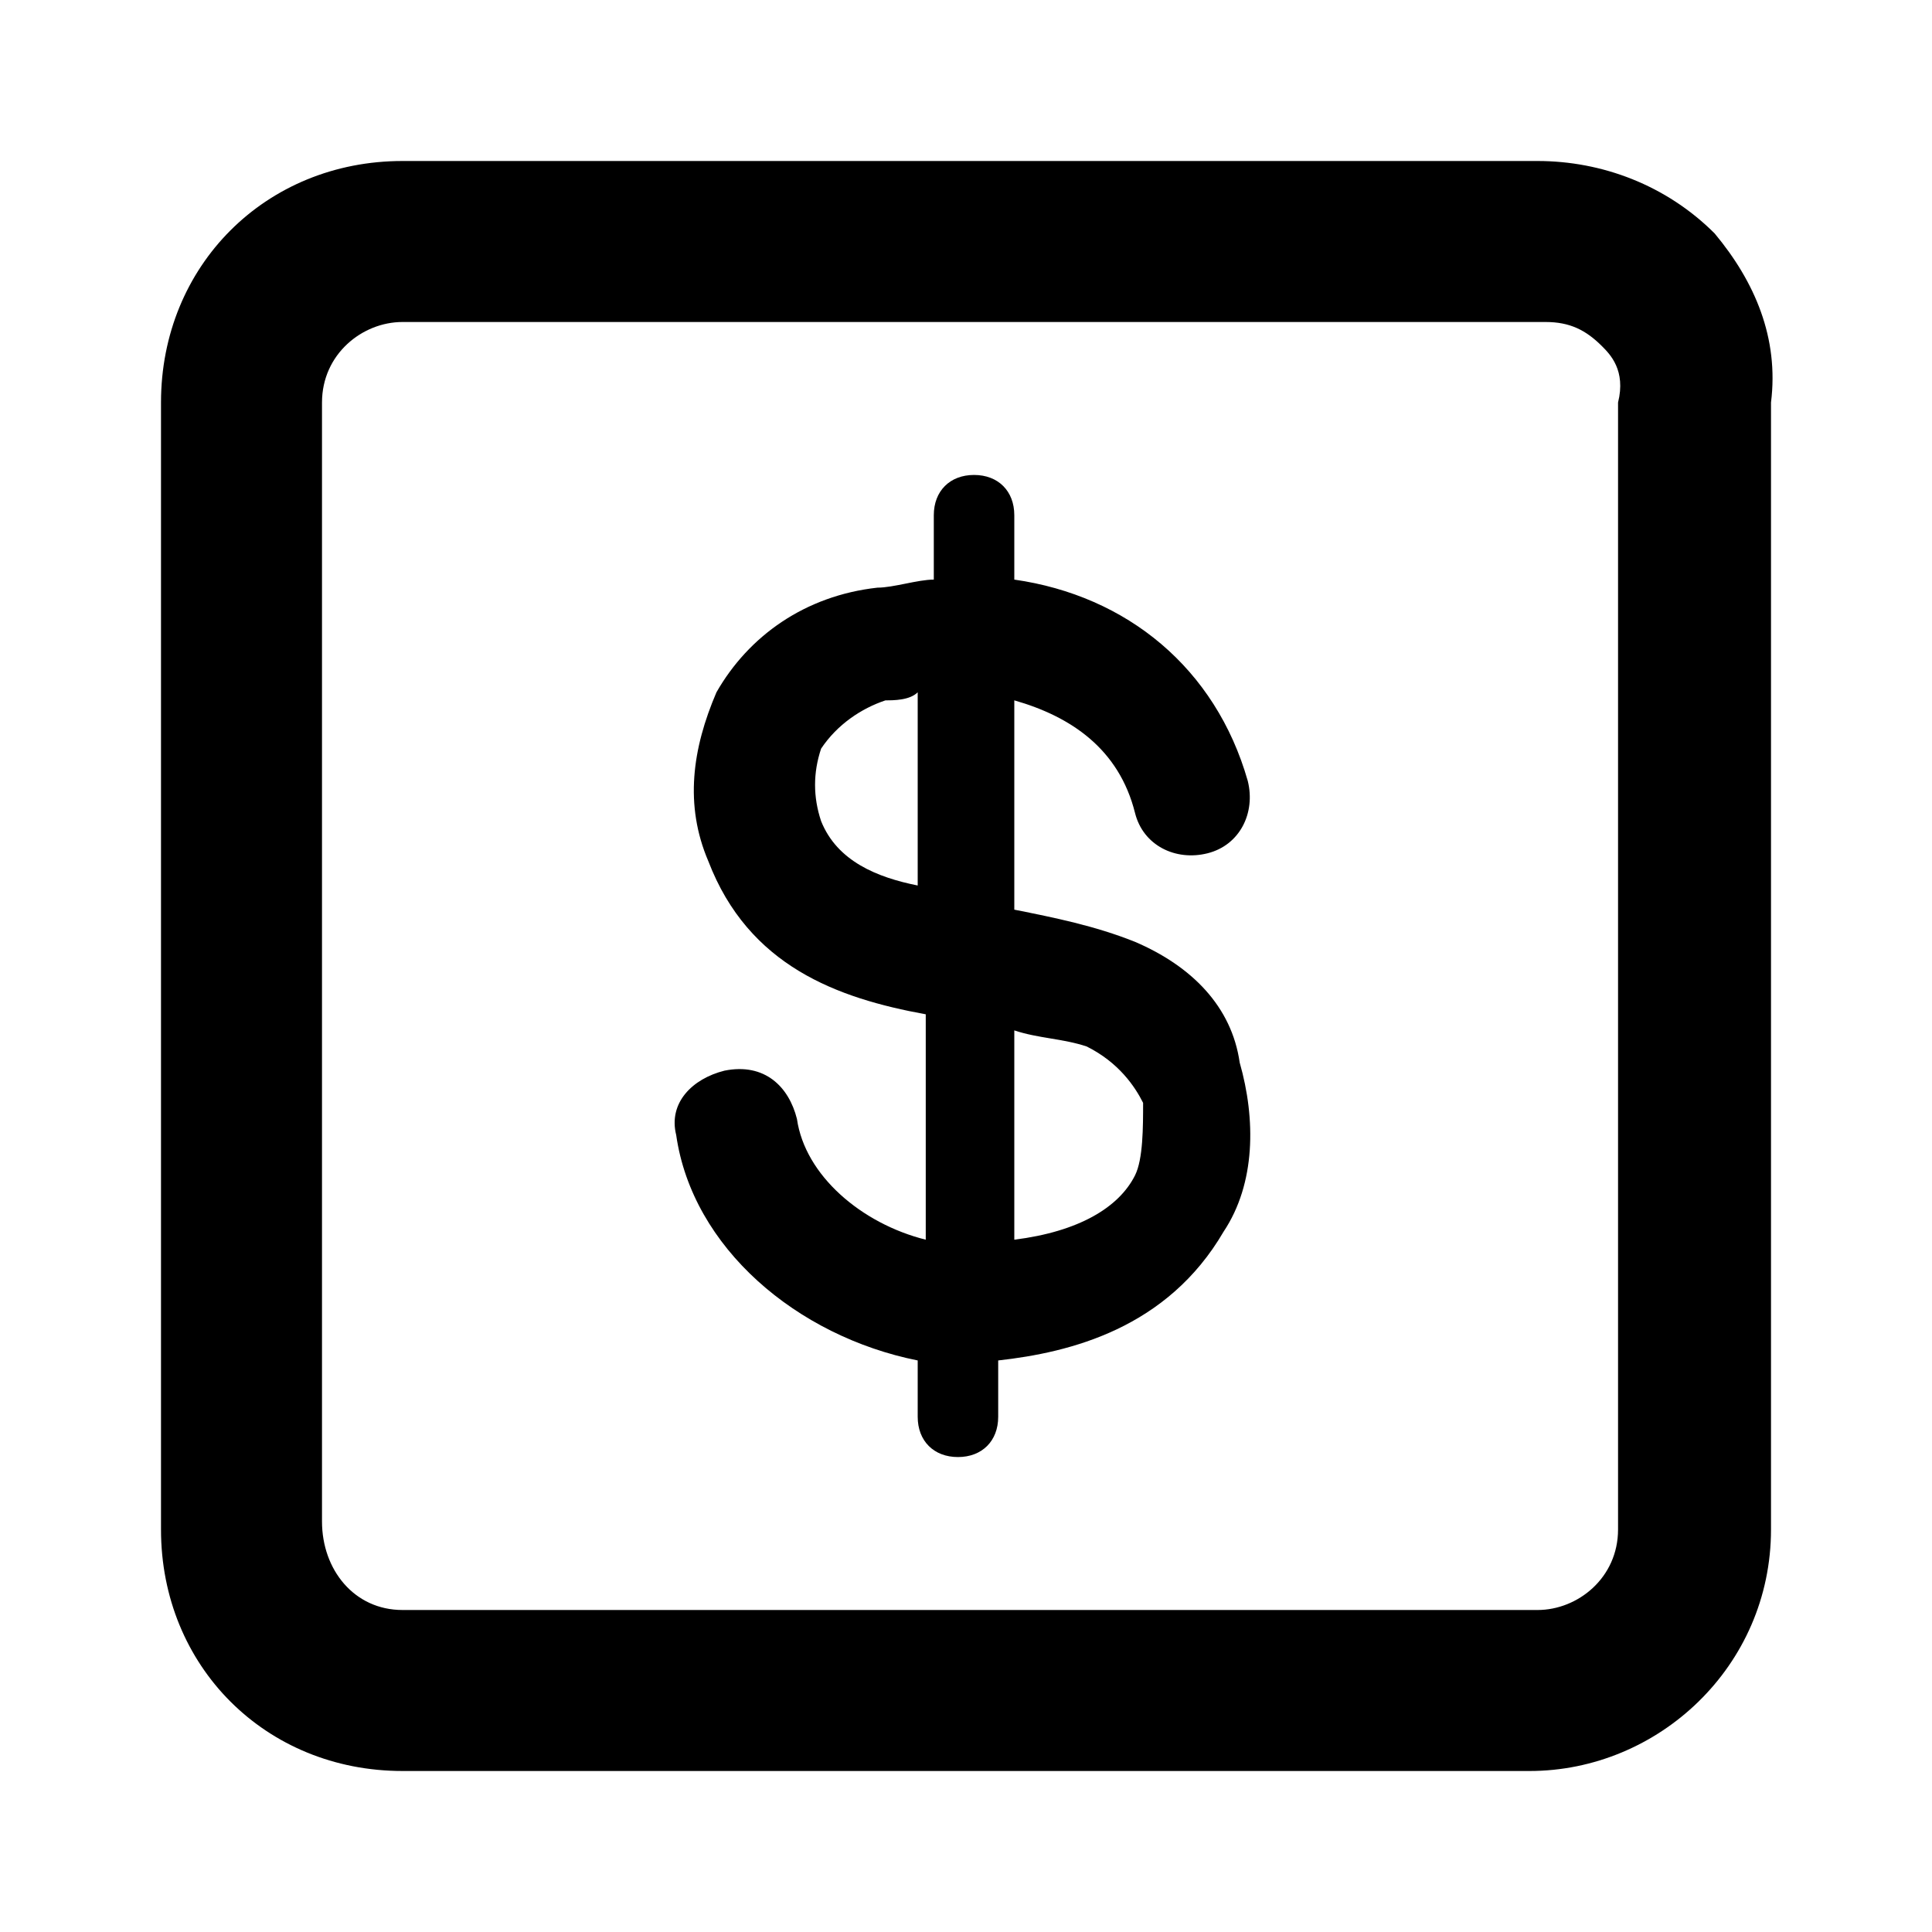 <?xml version="1.0" encoding="utf-8"?>
<!-- Generator: Adobe Illustrator 24.0.1, SVG Export Plug-In . SVG Version: 6.00 Build 0)  -->
<svg version="1.1" id="Layer_1" xmlns="http://www.w3.org/2000/svg" xmlns:xlink="http://www.w3.org/1999/xlink" x="0px" y="0px"
	 width="24px" height="24px" viewBox="0 0 24 24" style="enable-background:new 0 0 24 24;" xml:space="preserve">
<g>
	<path d="M22,5c0.1-0.8-0.2-1.5-0.7-2.1C20.7,2.3,19.9,2,19.1,2H5C3.3,2,2,3.3,2,5v14c0,1.7,1.3,3,3,3H19c1.6,0,3-1.3,3-3L22,5z
		 M20.1,19c0,0.6-0.5,1-1,1H5c-0.6,0-1-0.5-1-1.1V5c0-0.6,0.5-1,1-1h14.2c0.3,0,0.5,0.1,0.7,0.3c0.1,0.1,0.3,0.3,0.2,0.7V19z"/>
	<path d="M14.1,11.7c-0.5-0.2-1-0.3-1.5-0.4V8.7c0.7,0.2,1.3,0.6,1.5,1.4c0.1,0.4,0.5,0.6,0.9,0.5c0.4-0.1,0.6-0.5,0.5-0.9
		c-0.4-1.4-1.5-2.3-2.9-2.5V6.4c0-0.3-0.2-0.5-0.5-0.5c-0.3,0-0.5,0.2-0.5,0.5v0.8c-0.2,0-0.5,0.1-0.7,0.1C10,7.4,9.3,7.9,8.9,8.6
		C8.6,9.3,8.5,10,8.8,10.7c0.5,1.3,1.6,1.7,2.7,1.9v2.8c-0.8-0.2-1.5-0.8-1.6-1.5c-0.1-0.4-0.4-0.7-0.9-0.6
		c-0.4,0.1-0.7,0.4-0.6,0.8c0.2,1.4,1.5,2.5,3,2.8v0.7c0,0.3,0.2,0.5,0.5,0.5c0.3,0,0.5-0.2,0.5-0.5v-0.7c0,0,0,0,0,0
		c0.9-0.1,2.1-0.4,2.8-1.6c0.4-0.6,0.4-1.4,0.2-2.1C15.3,12.5,14.8,12,14.1,11.7z M10.2,10.2c-0.1-0.3-0.1-0.6,0-0.9
		c0.2-0.3,0.5-0.5,0.8-0.6c0.1,0,0.3,0,0.4-0.1V11C10.9,10.9,10.4,10.7,10.2,10.2z M14.1,14.6c-0.2,0.4-0.7,0.7-1.5,0.8v-2.6
		c0.3,0.1,0.6,0.1,0.9,0.2c0.4,0.2,0.6,0.5,0.7,0.7C14.2,14,14.2,14.4,14.1,14.6z"/>
</g>
<g>
</g>
<g>
</g>
<g>
</g>
<g>
</g>
<g>
</g>
</svg>
